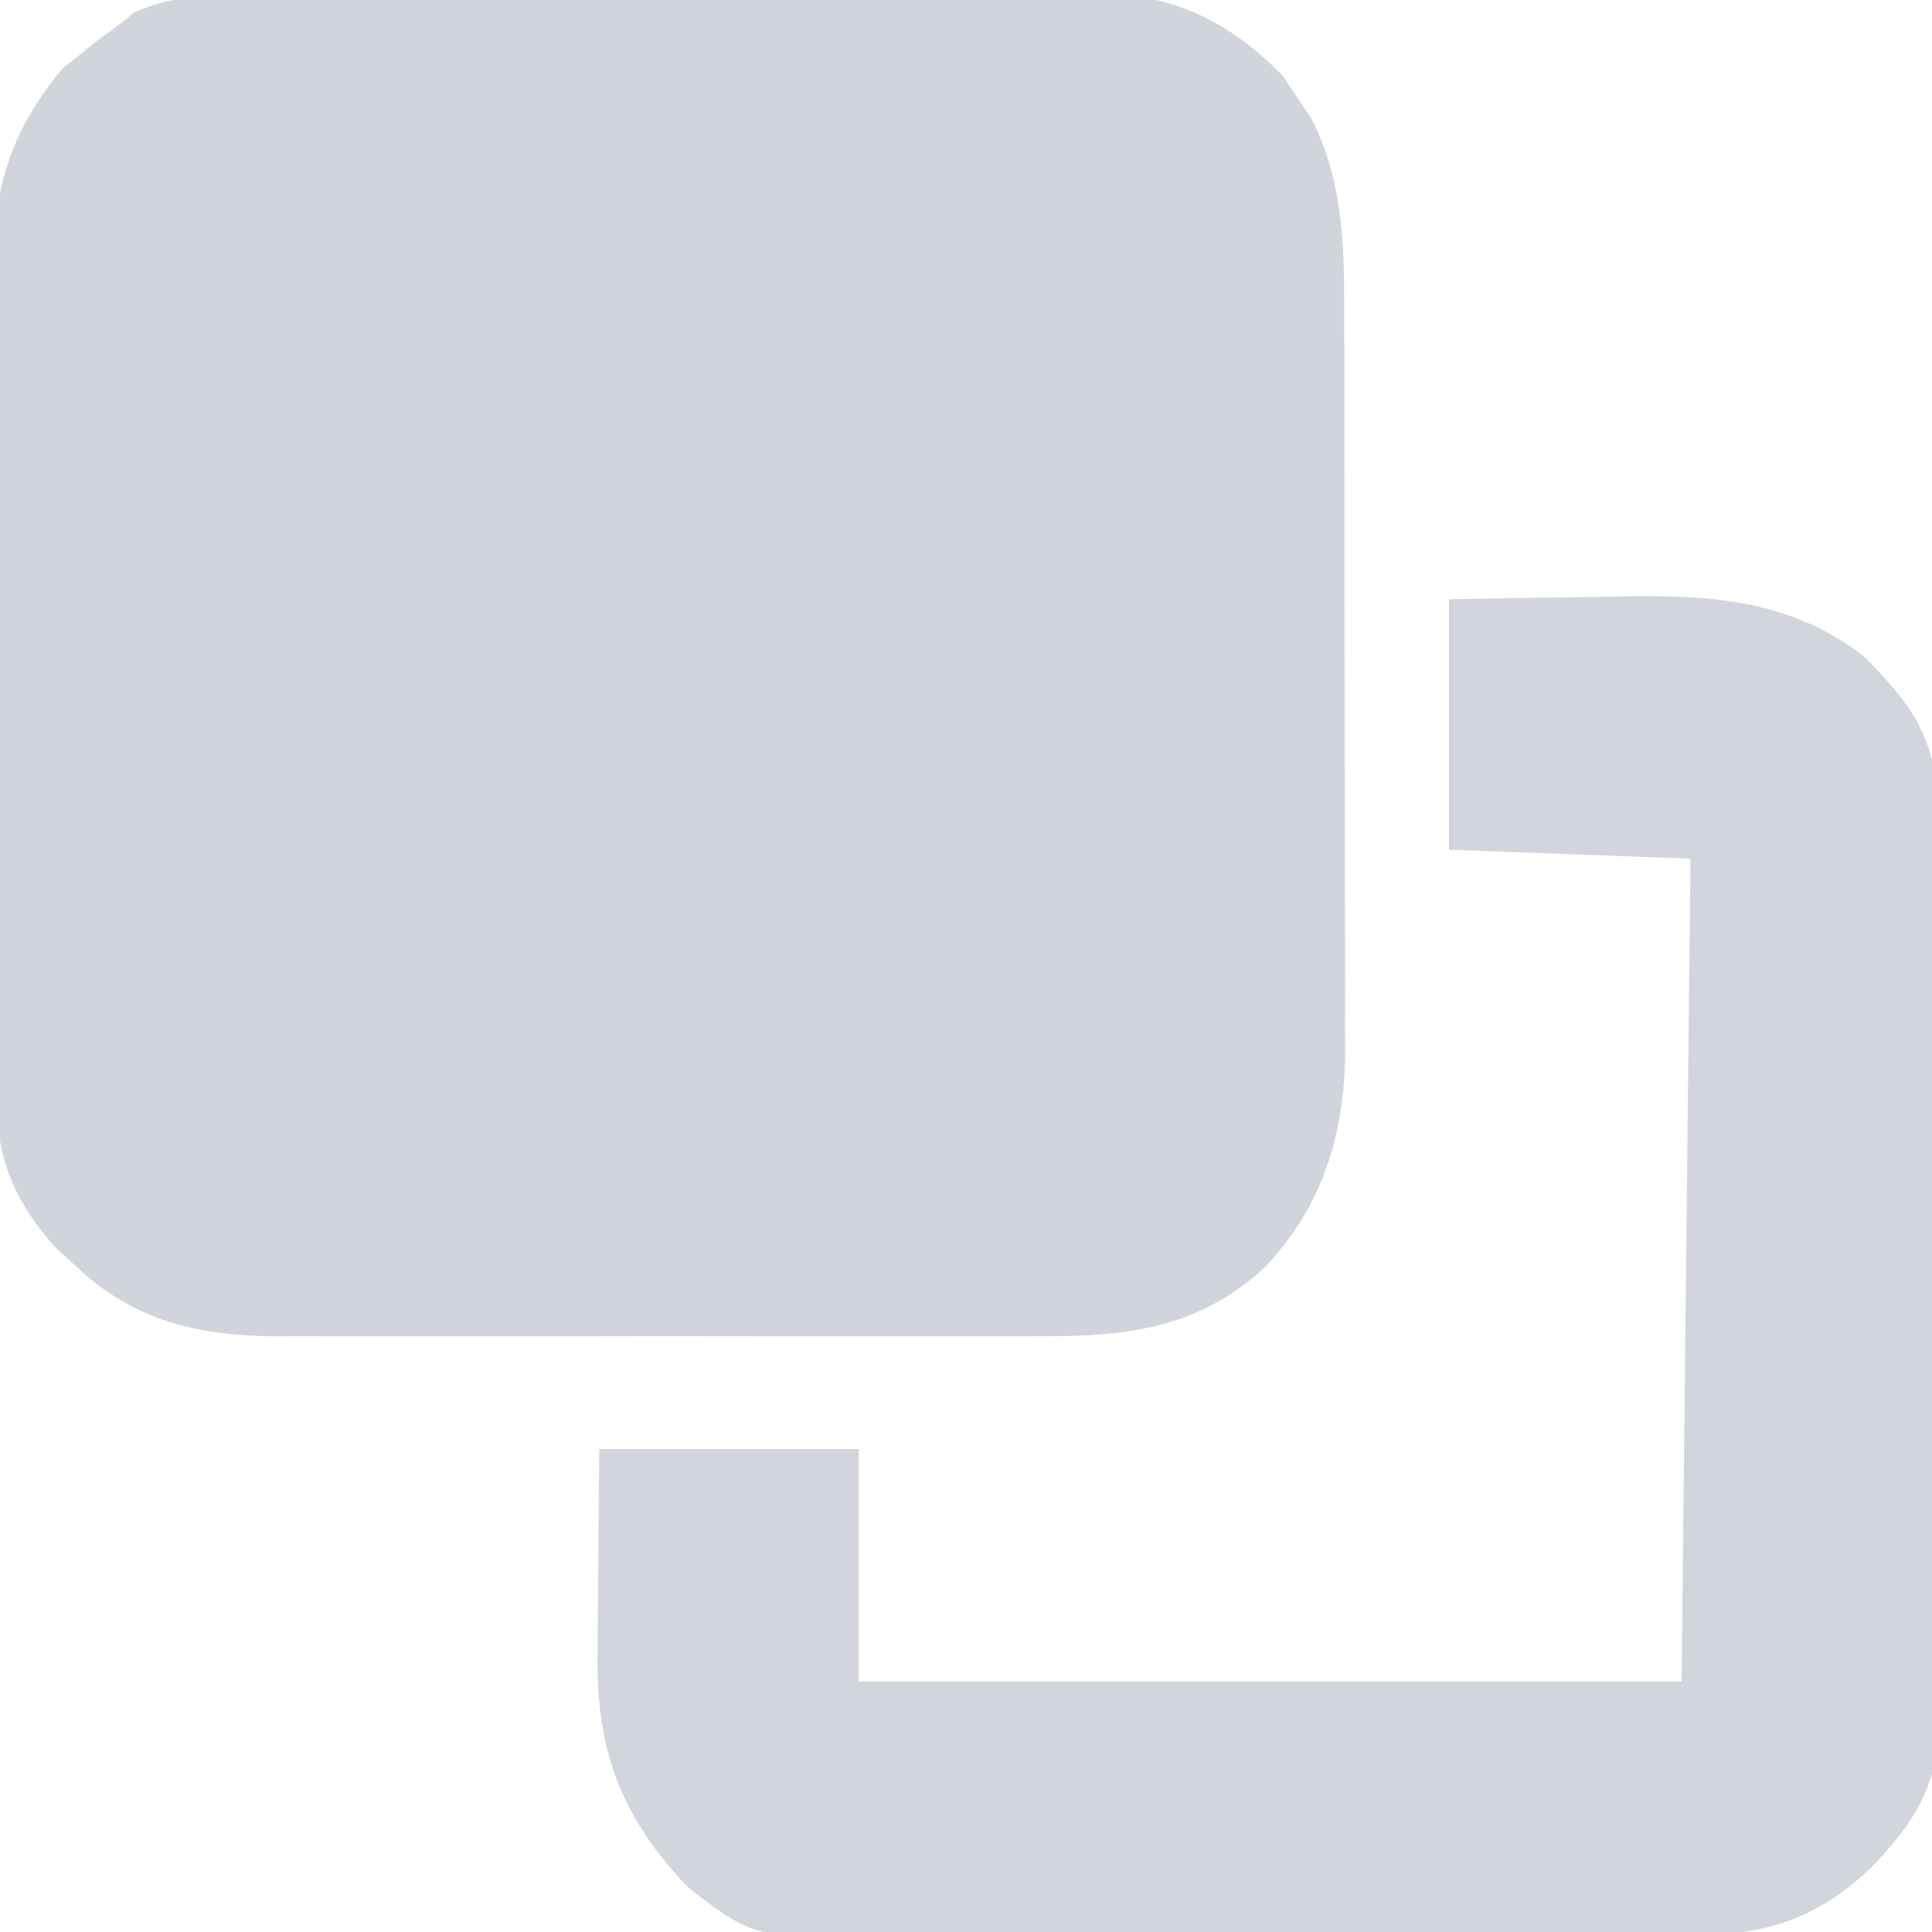 <?xml version="1.0" encoding="UTF-8"?>
<svg version="1.1" xmlns="http://www.w3.org/2000/svg" width="216" height="216">
<path d="M0 0 C1.087 -0.01 2.174 -0.02 3.293 -0.031 C6.887 -0.059 10.48 -0.065 14.073 -0.068 C16.576 -0.078 19.078 -0.088 21.581 -0.098 C26.829 -0.116 32.077 -0.122 37.325 -0.12 C42.703 -0.119 48.081 -0.14 53.459 -0.182 C59.962 -0.232 66.464 -0.252 72.967 -0.25 C75.44 -0.254 77.913 -0.267 80.386 -0.29 C83.855 -0.32 87.321 -0.311 90.789 -0.293 C91.802 -0.31 92.815 -0.327 93.858 -0.344 C102.389 -0.232 108.685 2.823 114.656 8.928 C115.171 9.714 115.687 10.501 116.218 11.311 C117.022 12.483 117.022 12.483 117.843 13.678 C121.207 20.425 121.513 27.085 121.493 34.473 C121.498 35.444 121.503 36.416 121.508 37.418 C121.522 40.61 121.521 43.802 121.519 46.994 C121.523 49.226 121.527 51.457 121.532 53.689 C121.539 58.358 121.539 63.027 121.534 67.697 C121.528 73.666 121.545 79.635 121.568 85.605 C121.583 90.211 121.584 94.817 121.581 99.423 C121.581 101.623 121.586 103.824 121.596 106.024 C121.609 109.106 121.602 112.187 121.59 115.27 C121.598 116.169 121.606 117.069 121.613 117.995 C121.538 127.194 119.132 135.201 112.722 142.03 C105.511 148.824 97.377 149.887 87.792 149.824 C86.791 149.829 85.79 149.834 84.758 149.84 C81.474 149.853 78.19 149.844 74.906 149.834 C72.608 149.836 70.311 149.839 68.014 149.843 C63.209 149.847 58.405 149.841 53.6 149.827 C47.457 149.81 41.314 149.82 35.171 149.838 C30.43 149.848 25.689 149.845 20.948 149.837 C18.684 149.835 16.419 149.838 14.155 149.845 C10.984 149.852 7.814 149.841 4.644 149.824 C3.718 149.83 2.792 149.836 1.838 149.842 C-6.642 149.76 -13.771 148.106 -20.094 142.186 C-20.895 141.459 -21.695 140.732 -22.52 139.983 C-28.43 133.328 -29.373 128.38 -29.315 119.702 C-29.324 118.644 -29.333 117.586 -29.342 116.497 C-29.364 113.011 -29.357 109.527 -29.348 106.041 C-29.354 103.609 -29.36 101.177 -29.367 98.744 C-29.378 93.65 -29.373 88.555 -29.358 83.46 C-29.341 76.947 -29.365 70.434 -29.4 63.921 C-29.422 58.898 -29.42 53.875 -29.412 48.852 C-29.411 46.452 -29.418 44.051 -29.433 41.651 C-29.45 38.286 -29.436 34.922 -29.413 31.558 C-29.425 30.576 -29.436 29.594 -29.449 28.583 C-29.34 20.597 -26.955 14.132 -21.719 8.033 C-21.08 7.527 -20.441 7.02 -19.782 6.498 C-19.143 5.974 -18.503 5.449 -17.844 4.908 C-17.164 4.422 -16.483 3.936 -15.782 3.436 C-15.137 2.919 -14.492 2.403 -13.827 1.871 C-9.273 -0.275 -4.976 -0.007 0 0 Z " fill="#D1D5DB" transform="translate(28.782,-0.436)"/>
<path d="M0 0 C4.518 -0.093 9.032 -0.172 13.55 -0.22 C15.082 -0.24 16.614 -0.267 18.146 -0.302 C28.53 -0.532 37.71 -0.232 46.312 6.312 C52.233 12.233 54.555 15.832 54.7 24.196 C54.693 25.251 54.686 26.305 54.679 27.392 C54.691 28.52 54.703 29.648 54.715 30.809 C54.747 34.527 54.742 38.243 54.734 41.961 C54.743 44.553 54.752 47.144 54.763 49.736 C54.78 55.164 54.777 60.593 54.762 66.021 C54.744 72.279 54.771 78.535 54.819 84.792 C54.863 90.833 54.869 96.873 54.859 102.913 C54.859 105.474 54.87 108.034 54.893 110.594 C54.92 114.18 54.903 117.763 54.874 121.349 C54.891 122.4 54.909 123.45 54.926 124.533 C54.794 132.27 52.371 136.505 47 142 C40.178 148.323 34.206 149.45 25.212 149.452 C24.137 149.463 23.061 149.475 21.953 149.487 C18.402 149.521 14.852 149.531 11.301 149.539 C8.825 149.551 6.348 149.564 3.872 149.577 C-1.318 149.599 -6.509 149.609 -11.7 149.611 C-18.333 149.616 -24.965 149.667 -31.598 149.73 C-36.714 149.771 -41.83 149.78 -46.946 149.781 C-49.39 149.786 -51.834 149.803 -54.278 149.832 C-77.333 150.08 -77.333 150.08 -85.138 143.943 C-92.314 136.456 -95.282 128.988 -95.195 118.535 C-95.192 117.857 -95.19 117.179 -95.187 116.48 C-95.176 114.341 -95.151 112.202 -95.125 110.062 C-95.115 108.601 -95.106 107.139 -95.098 105.678 C-95.077 102.118 -95.038 98.56 -95 95 C-85.43 95 -75.86 95 -66 95 C-66 103.58 -66 112.16 -66 121 C-35.64 121 -5.28 121 26 121 C26.33 90.64 26.66 60.28 27 29 C18.09 28.67 9.18 28.34 0 28 C0 18.76 0 9.52 0 0 Z " fill="#D2D5DB" transform="translate(162,67)"/>
</svg>
